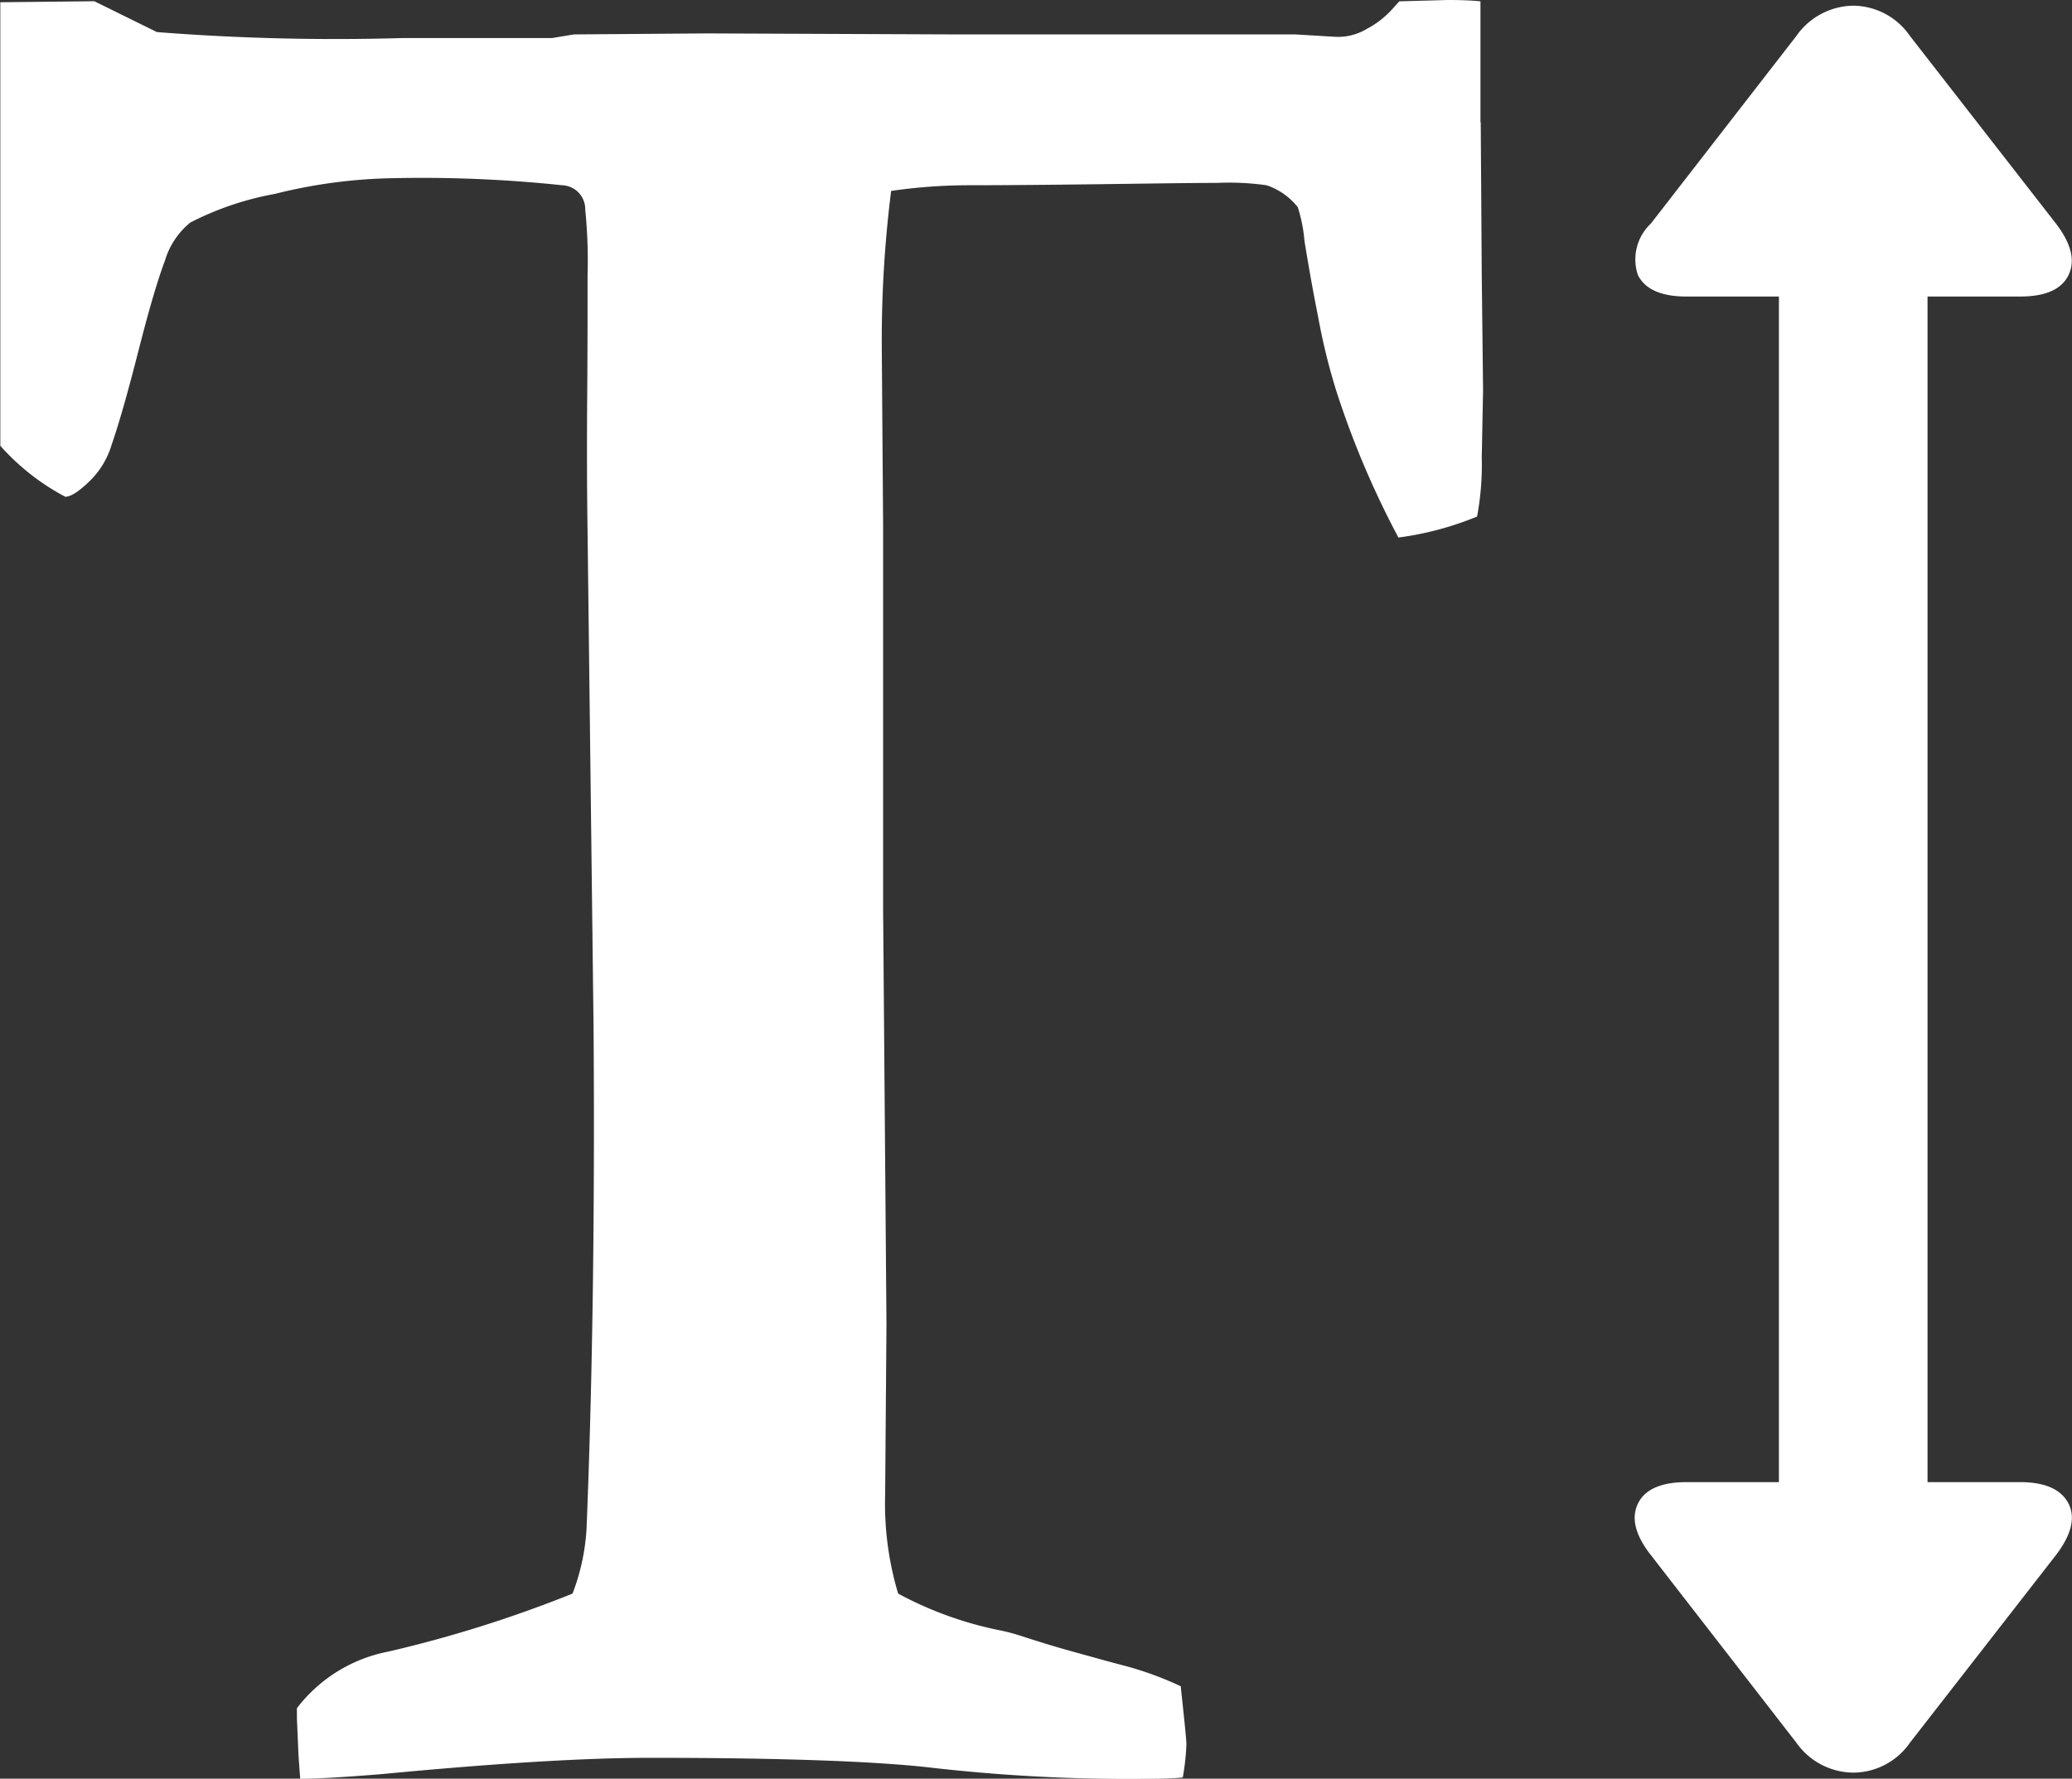 <svg xmlns="http://www.w3.org/2000/svg" width="47" height="40.356" viewBox="0 0 47 40.356">
  <rect x="0" y="0" width="47" height="40.356" fill="#333333" stroke="none"/>
  <g id="_105553576513472" transform="translate(-199.93 -361.57)">
    <g id="Group_381" data-name="Group 381" transform="translate(199.93 361.57)">
      <g id="Group_380" data-name="Group 380">
        <path id="Path_1556" data-name="Path 1556" d="M233.512,364.345V361.6c-.227-.023-.476-.03-.741-.03l-1.1.03-.181.2a2.052,2.052,0,0,1-.552.423,1.262,1.262,0,0,1-.733.181l-.892-.053h-7.7l-5.647-.023-3.017.023-.5.083h-3.417a52.1,52.1,0,0,1-5.542-.136l-1.421-.7-2.132.023v10.063a5.243,5.243,0,0,0,1.474,1.157c.121,0,.3-.113.537-.34a1.916,1.916,0,0,0,.514-.839c.2-.582.4-1.315.628-2.208s.423-1.55.582-1.973a1.767,1.767,0,0,1,.575-.862,6.867,6.867,0,0,1,1.92-.65,11.718,11.718,0,0,1,2.623-.355,30.349,30.349,0,0,1,3.893.159.543.543,0,0,1,.522.552,11.5,11.5,0,0,1,.053,1.5c0,.809,0,1.709-.008,2.7s-.008,2.026.008,3.107l.136,11.25q.045,6.328-.159,11.371a4.884,4.884,0,0,1-.318,1.474,28.478,28.478,0,0,1-4.173,1.315,3.424,3.424,0,0,0-2.079,1.285v.234l.03.688q0,.1.045.68c.386,0,1.006-.038,1.845-.106,2.54-.242,4.574-.37,6.116-.37,2.911,0,5,.076,6.252.212a39.3,39.3,0,0,0,4.914.265c.355,0,.65-.008.892-.03a5.335,5.335,0,0,0,.083-.756c0-.091-.045-.529-.129-1.315a7.64,7.64,0,0,0-1.315-.476c-.265-.068-.643-.174-1.134-.31s-.869-.257-1.149-.348a4.466,4.466,0,0,0-.476-.129,8.292,8.292,0,0,1-2.336-.839,7.1,7.1,0,0,1-.295-2.238l.03-3.863-.076-9.428V373.47l-.03-3.992a27.037,27.037,0,0,1,.212-3.576,12.312,12.312,0,0,1,1.762-.129c.748,0,1.724-.008,2.911-.023s2.1-.03,2.722-.03a6.079,6.079,0,0,1,1.119.053,1.5,1.5,0,0,1,.711.5,3.468,3.468,0,0,1,.151.764c.076.469.174,1.043.31,1.724a14.143,14.143,0,0,0,.4,1.641,20.219,20.219,0,0,0,1.421,3.364,7.092,7.092,0,0,0,1.784-.476,6.361,6.361,0,0,0,.106-1.338l.03-1.527-.03-2.623c-.015-2.306-.023-3.455-.023-3.455Z" transform="translate(-199.93 -361.57)" fill="#fff"/>
        <path id="Path_1557" data-name="Path 1557" d="M257.718,395.239h-2.1v-26.9h2.1c.582,0,.945-.166,1.1-.491s.06-.711-.287-1.164l-3.311-4.256a1.579,1.579,0,0,0-1.285-.688,1.6,1.6,0,0,0-1.293.688l-3.3,4.256a1.114,1.114,0,0,0-.295,1.164c.159.325.529.491,1.1.491h2.1v26.9h-2.1c-.575,0-.945.166-1.1.491s-.06.711.295,1.164l3.3,4.256a1.594,1.594,0,0,0,1.293.68,1.571,1.571,0,0,0,1.285-.68l3.311-4.256c.348-.454.446-.847.287-1.164S258.3,395.239,257.718,395.239Z" transform="translate(-211.895 -361.611)" fill="#fff"/>
      </g>
    </g>
  </g>
</svg>
